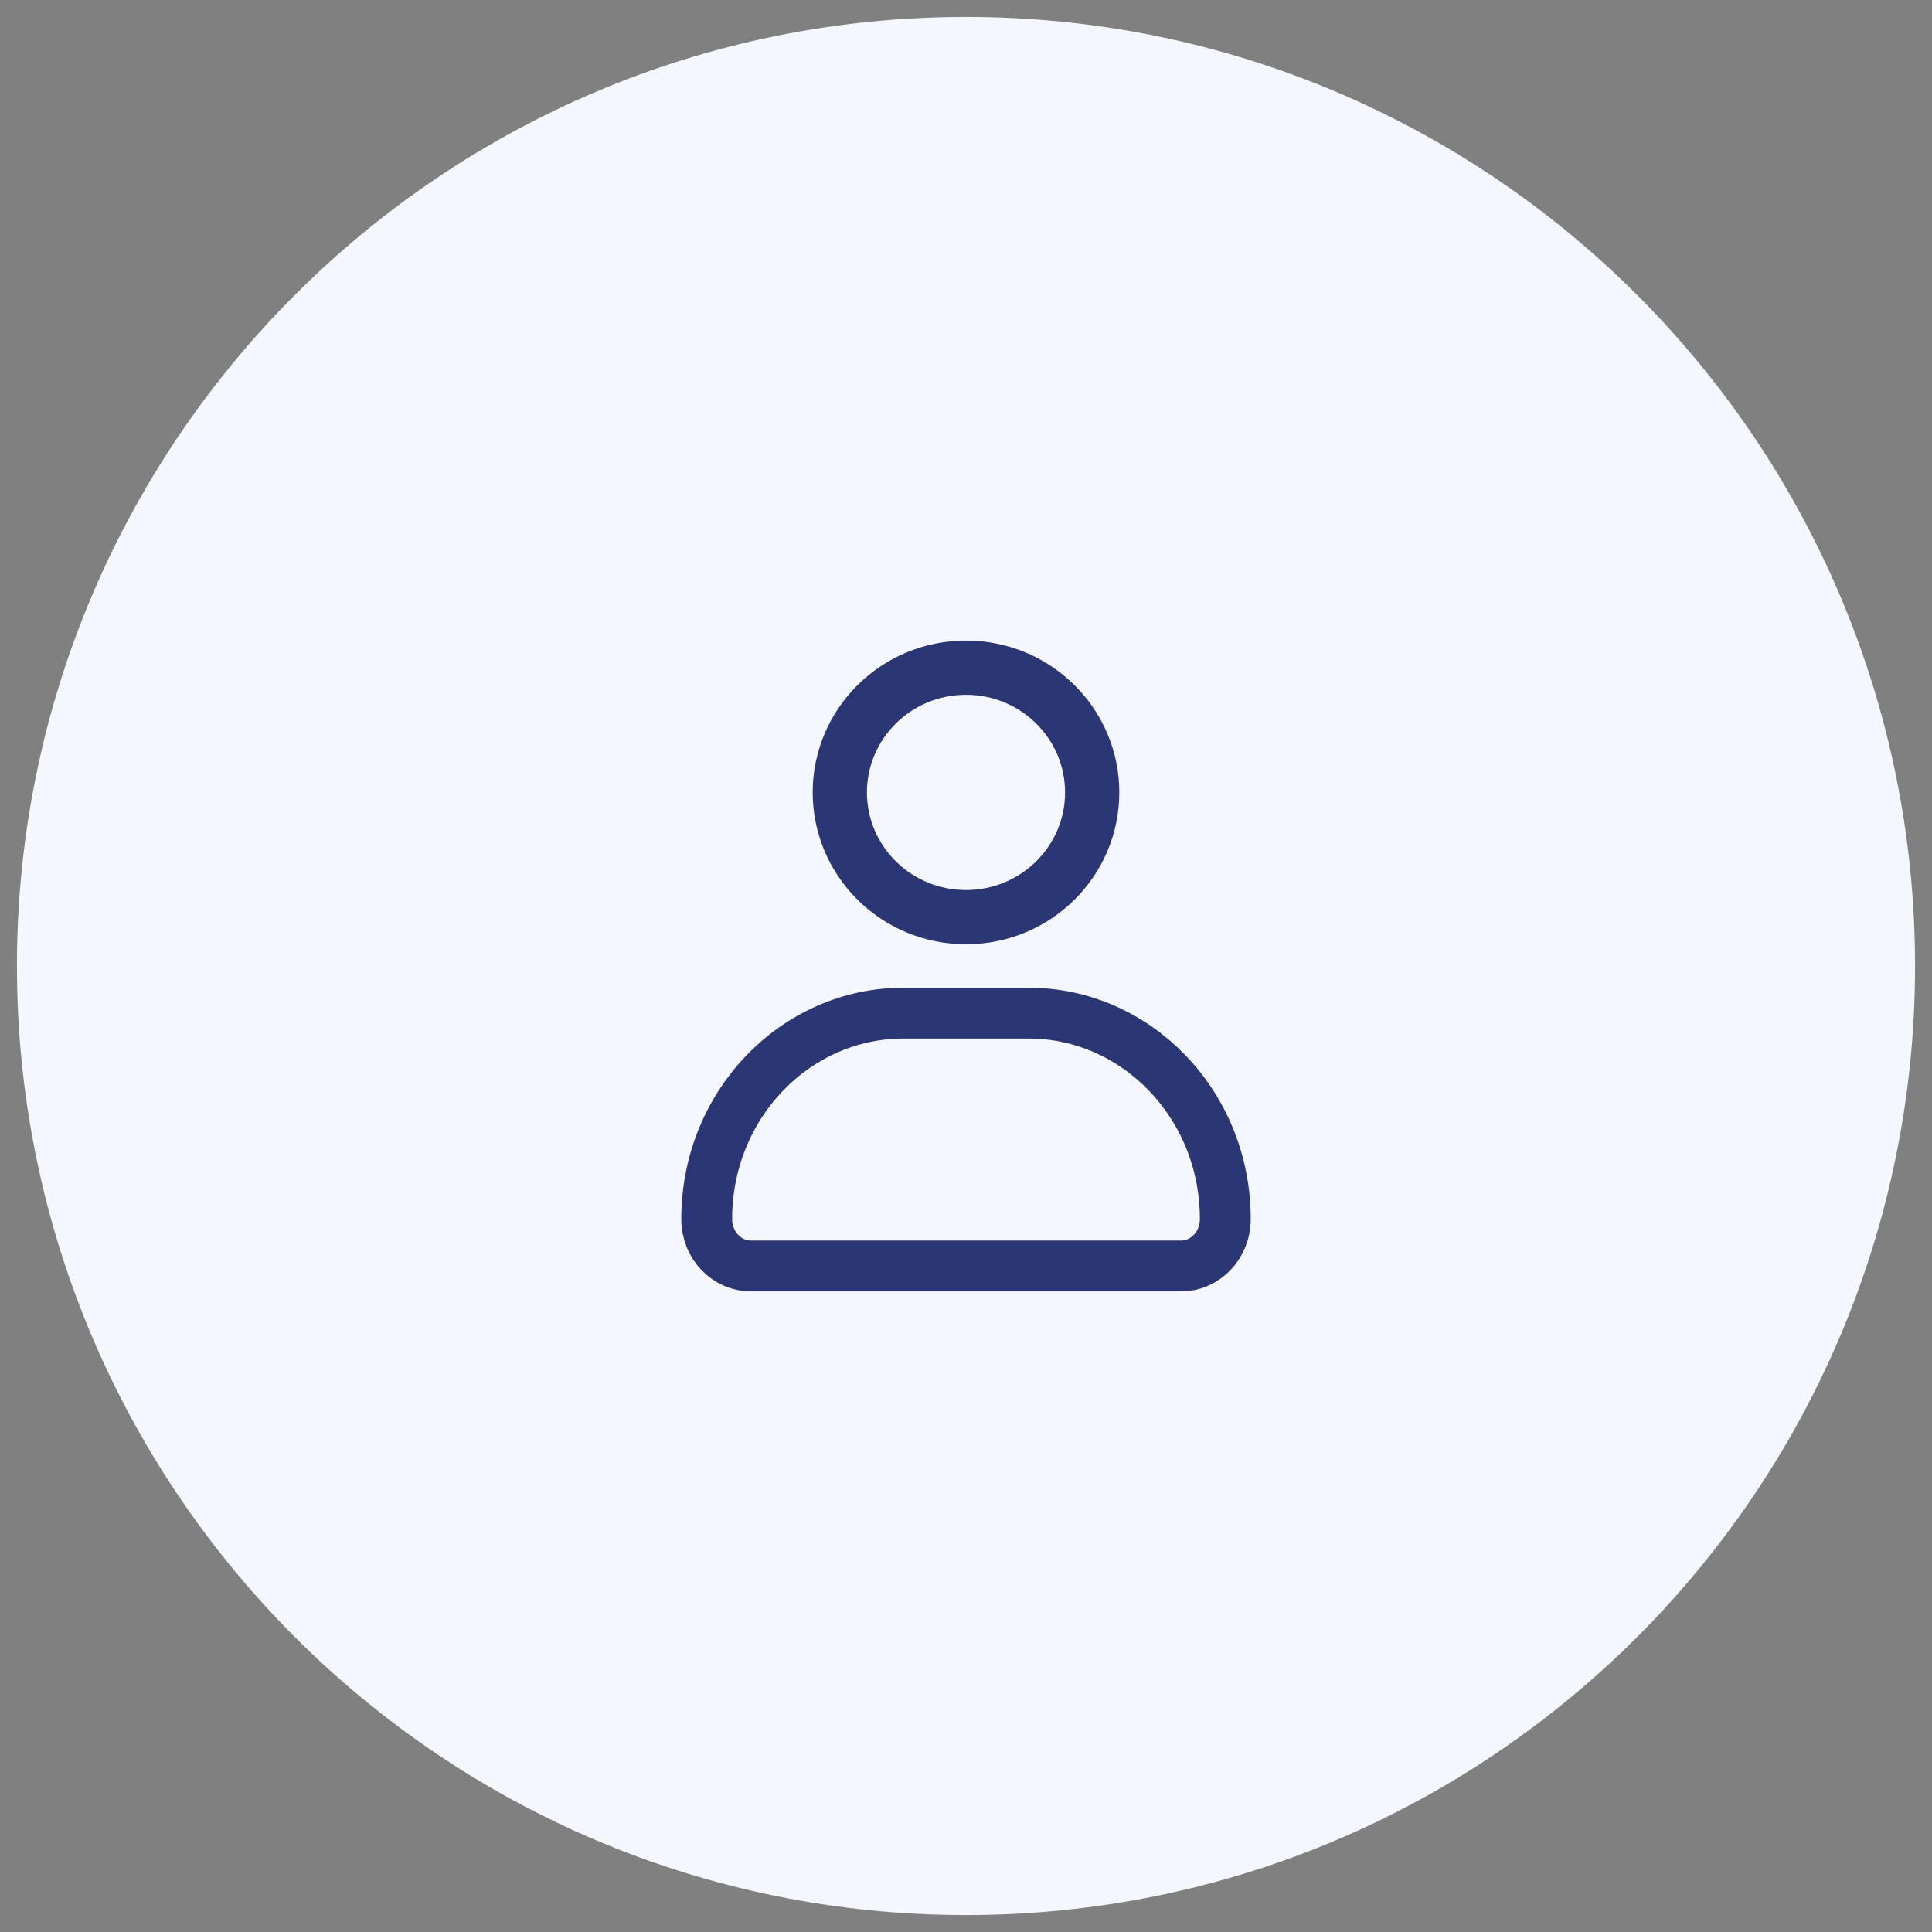 <svg width="57" height="57" viewBox="0 0 57 57" fill="none" xmlns="http://www.w3.org/2000/svg">
<rect x="0" y="0" width="57" height="57" fill="#808080" stroke="none"/>
<path d="M0.5 28.5C0.5 13.036 13.036 0.5 28.5 0.5C43.964 0.5 56.5 13.036 56.5 28.5C56.5 43.964 43.964 56.5 28.5 56.5C13.036 56.5 0.5 43.964 0.5 28.5Z" fill="#F4F7FE"/>
<path d="M32.223 23.379C32.223 25.405 30.563 27.059 28.5 27.059C26.437 27.059 24.777 25.405 24.777 23.379C24.777 21.354 26.437 19.699 28.5 19.699C30.563 19.699 32.223 21.354 32.223 23.379Z" stroke="#2B3674" stroke-width="1.6"/>
<path d="M26.656 29.89H30.344C33.522 29.89 36.15 32.581 36.15 35.966C36.15 36.759 35.54 37.35 34.851 37.35H22.149C21.46 37.35 20.85 36.759 20.85 35.966C20.85 32.581 23.478 29.89 26.656 29.89Z" stroke="#2B3674" stroke-width="1.5"/>
</svg>
